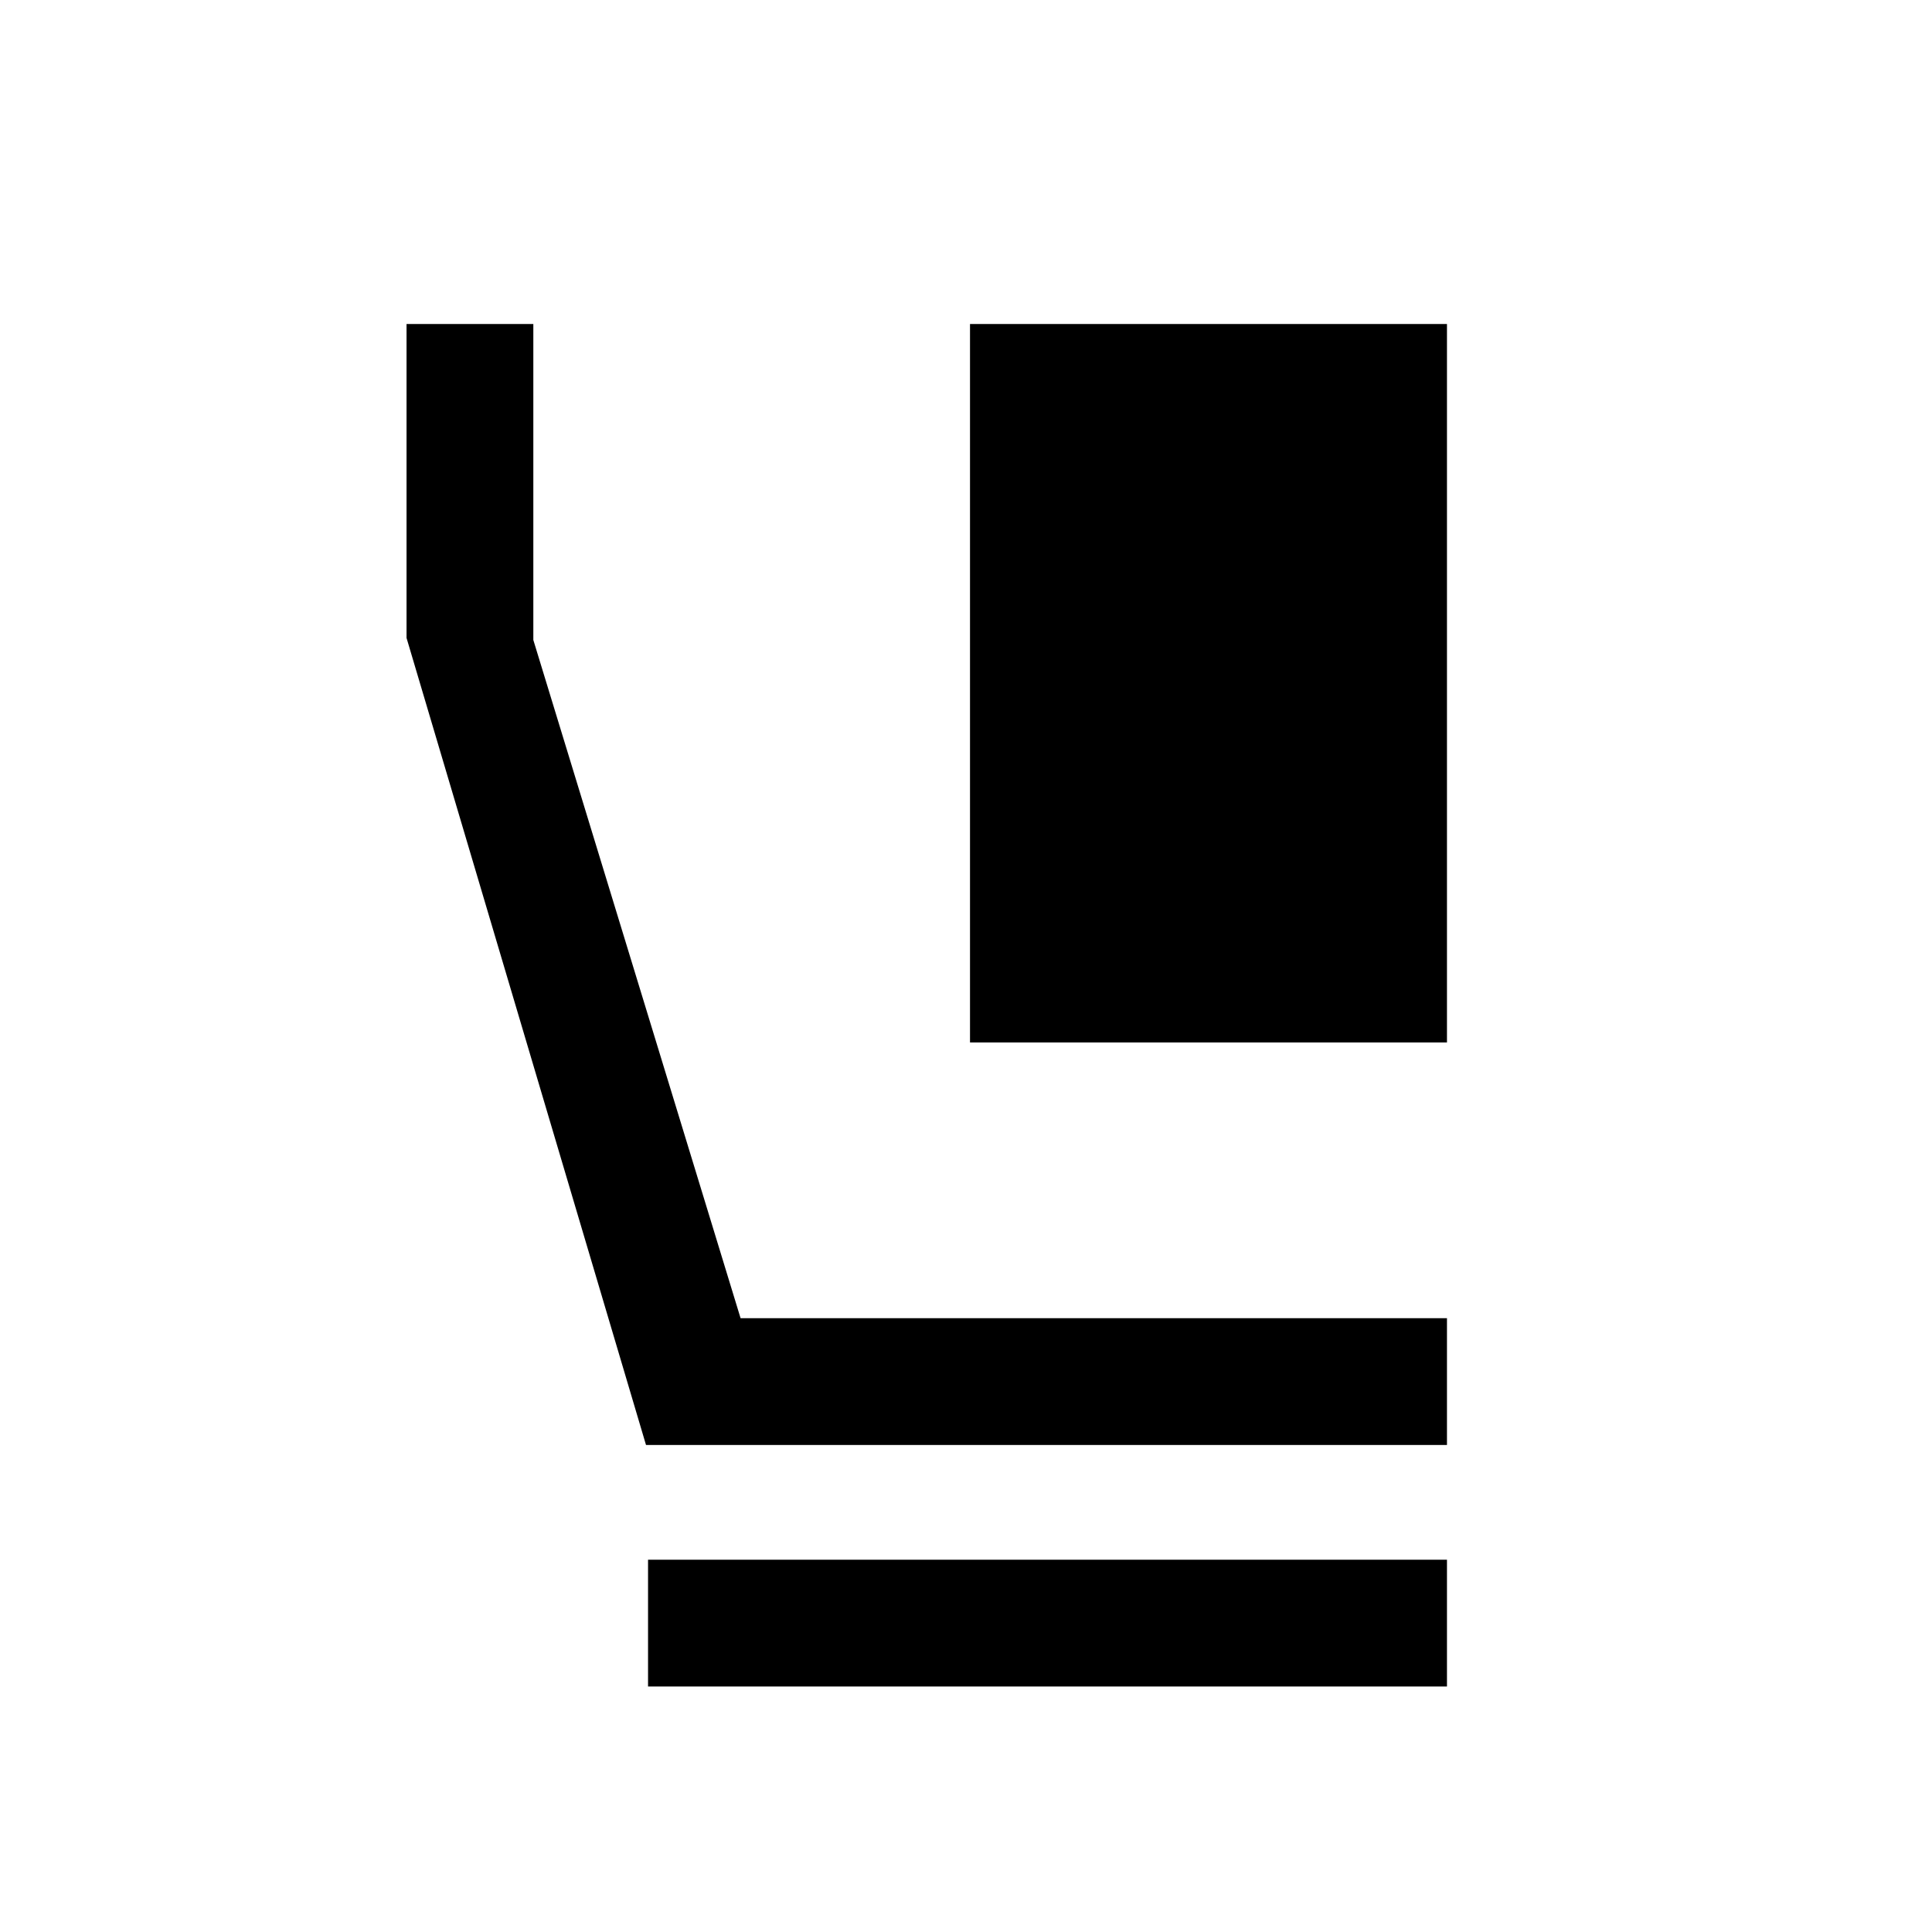<svg xmlns="http://www.w3.org/2000/svg" height="40" width="40"><path d="M20.083 21.583V6.708H29.958V21.583ZM13.375 29.917 8.417 13.208V6.708H11.042V13.25L15.333 27.292H29.958V29.917ZM13.417 34.917V32.292H29.958V34.917Z"/></svg>